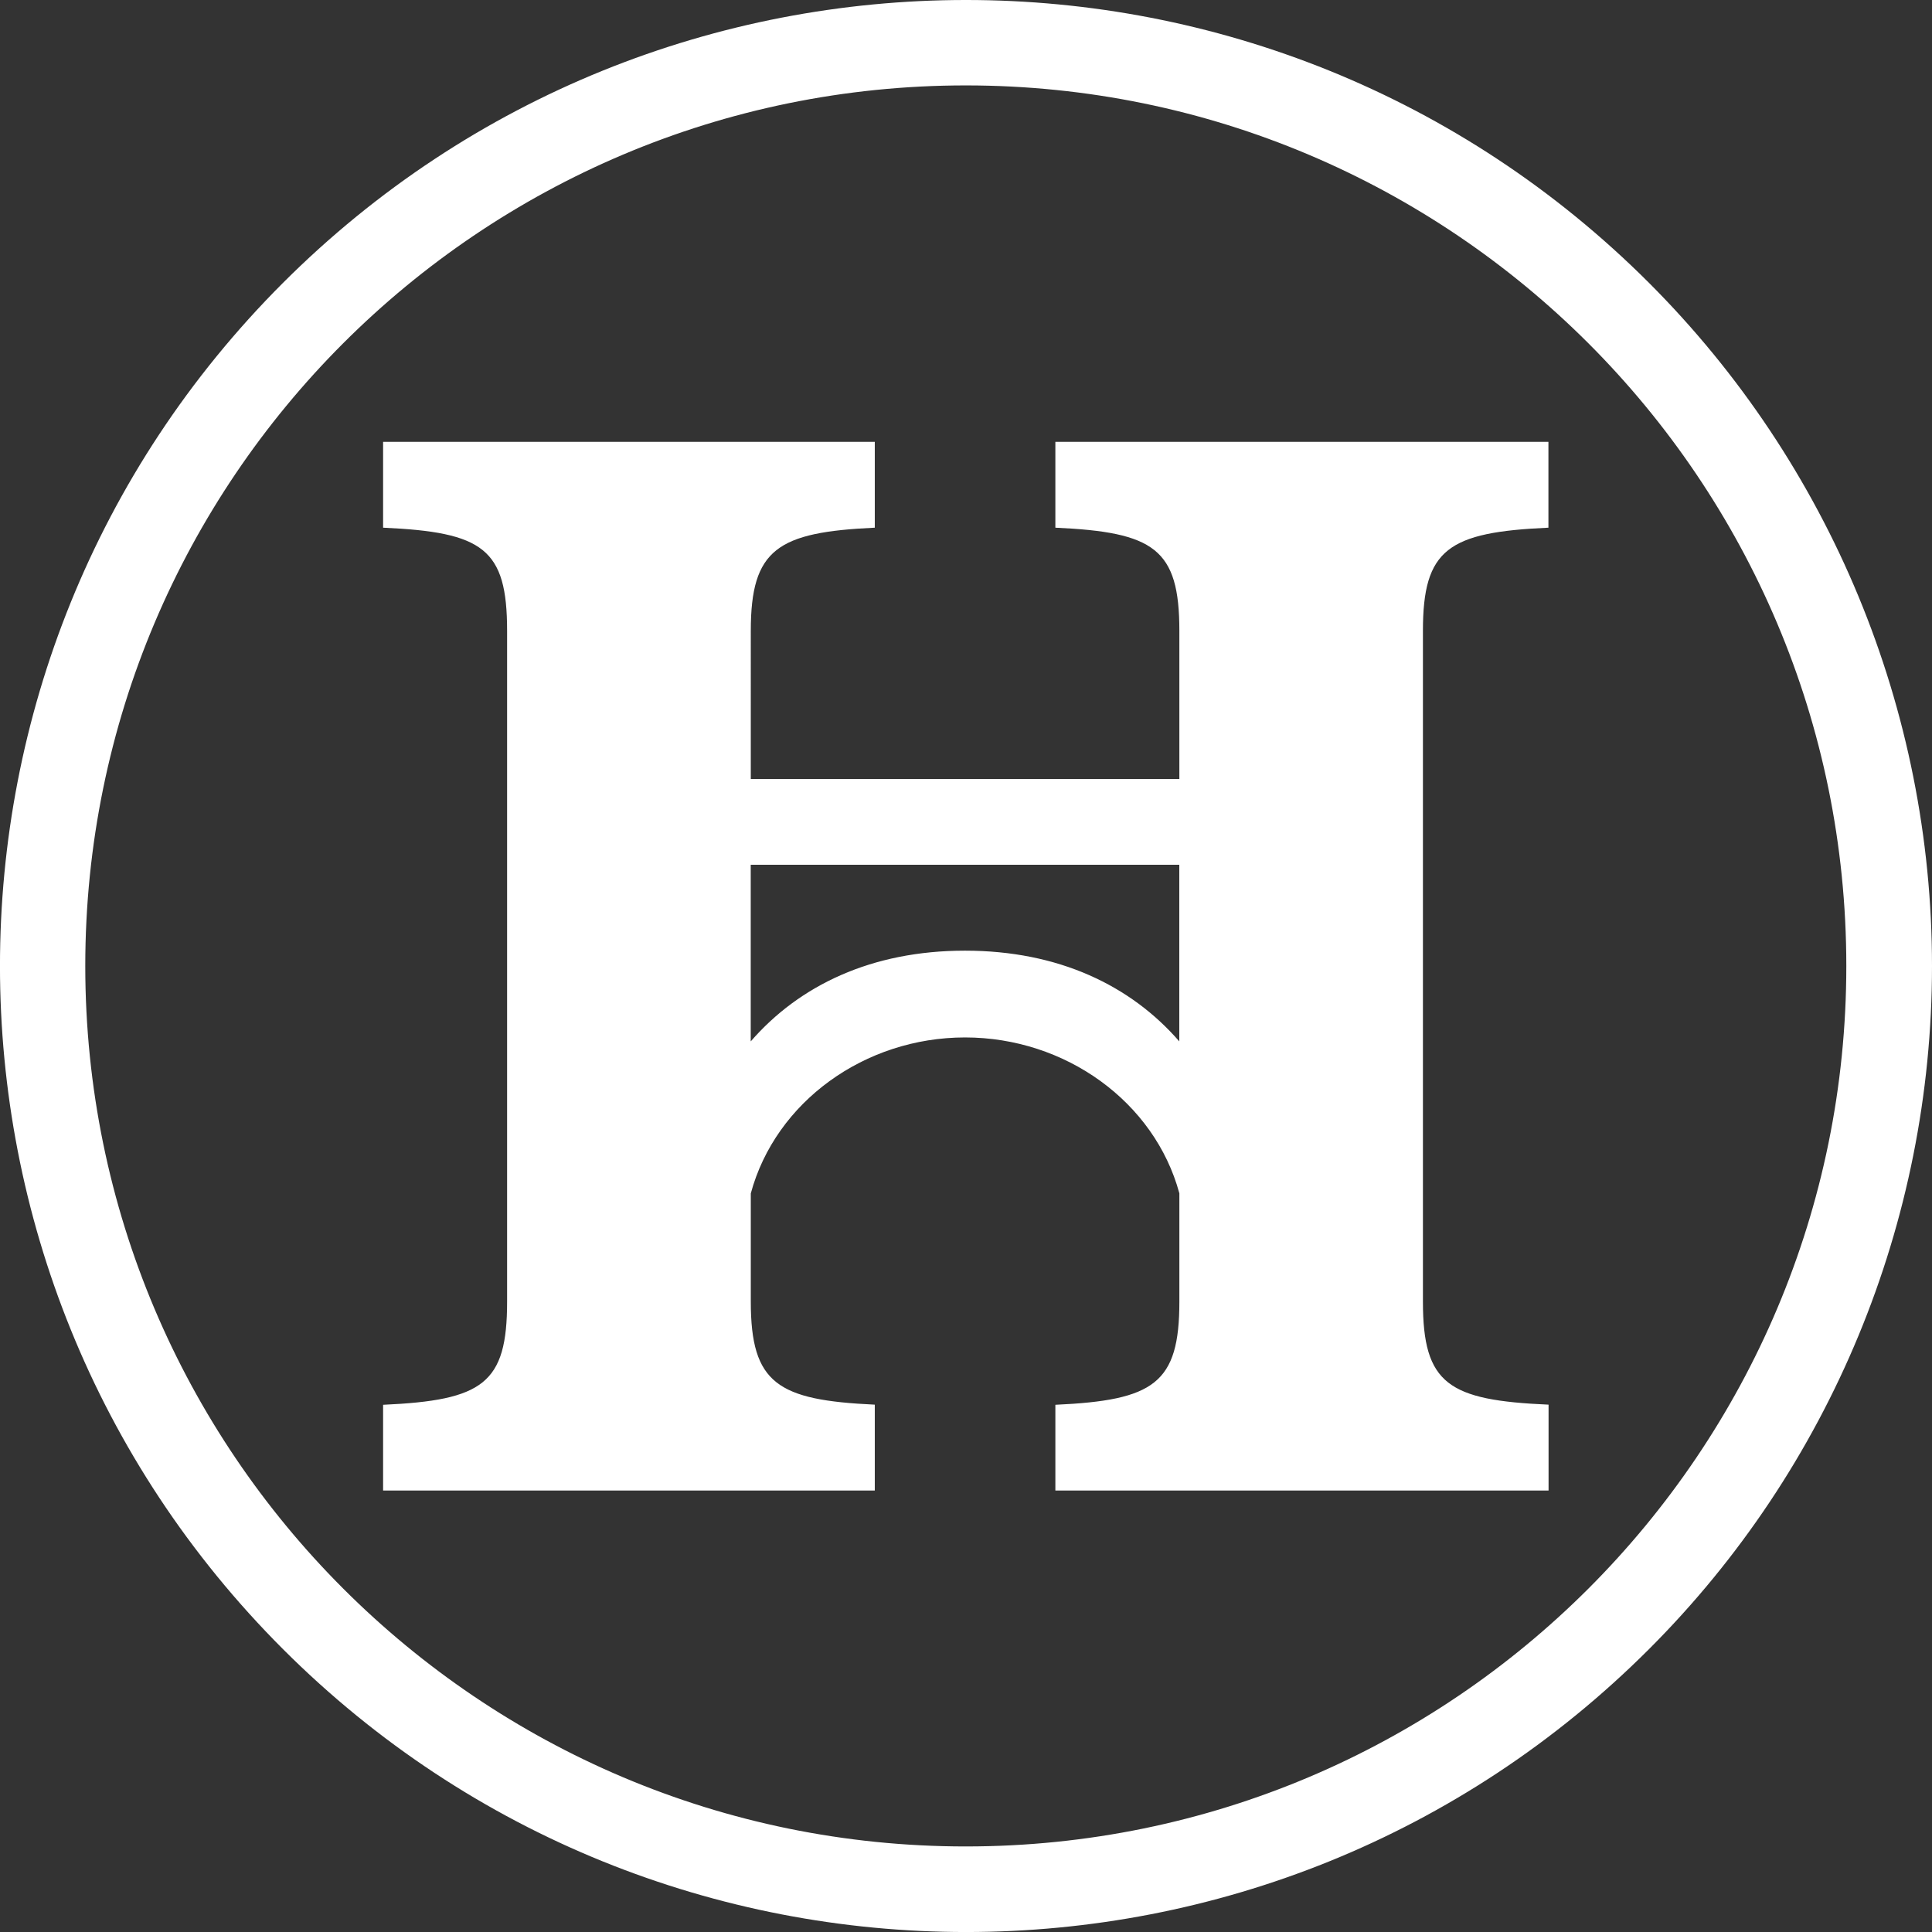 <?xml version="1.0" encoding="utf-8"?>
<!-- Generator: Adobe Illustrator 25.4.1, SVG Export Plug-In . SVG Version: 6.00 Build 0)  -->
<svg version="1.1" id="Ebene_1" xmlns="http://www.w3.org/2000/svg" xmlns:xlink="http://www.w3.org/1999/xlink" x="0px" y="0px"
	 viewBox="0 0 283.42 283.42" style="enable-background:new 0 0 283.42 283.42;" xml:space="preserve">
<rect x="0" y="0" width="283.42" height="283.42" fill="#333333" stroke="none"/>
<style type="text/css">
	.st0{fill:#FFFFFF;}
</style>
<path class="st0" d="M154.82,77.41c14.47,0.66,18.19,3.07,18.19,15.12v21.75h-62.87V92.53c0-12,3.94-14.46,18.19-15.12V64.82H56.2
	v12.59c14.68,0.66,18.19,3.07,18.19,15.12v98.43c0,12-3.51,14.46-18.19,15.12v12.58h72.13v-12.6c-14.25-0.66-18.19-3.07-18.19-15.12
	v-15.87c3.64-13.45,16.72-22.88,31.43-22.88s27.8,9.43,31.44,22.87v15.9c0,12-3.72,14.46-18.19,15.12v12.58h72.35v-12.6
	c-14.69-0.64-18.43-3-18.43-15.1V92.53c0-12,3.72-14.46,18.41-15.12V64.82h-72.33L154.82,77.41L154.82,77.41z M173,152.77
	c-7.12-8.2-17.72-13.31-31.44-13.31s-24.31,5.11-31.43,13.31v-25.91H173L173,152.77L173,152.77z M241.9,41.49
	C186.55-13.84,96.83-13.83,41.49,41.52s-55.32,145.07,0.03,200.41s145.07,55.32,200.41-0.03c26.57-26.57,41.49-62.61,41.49-100.19
	C283.42,104.12,268.48,68.07,241.9,41.49L241.9,41.49z M141.68,270.87c-71.34,0-129.17-57.83-129.17-129.17
	S70.34,12.53,141.68,12.53S270.85,70.36,270.85,141.7l0,0l0,0c0.01,71.32-57.79,129.14-129.11,129.17l0,0H141.68z"/>
</svg>
